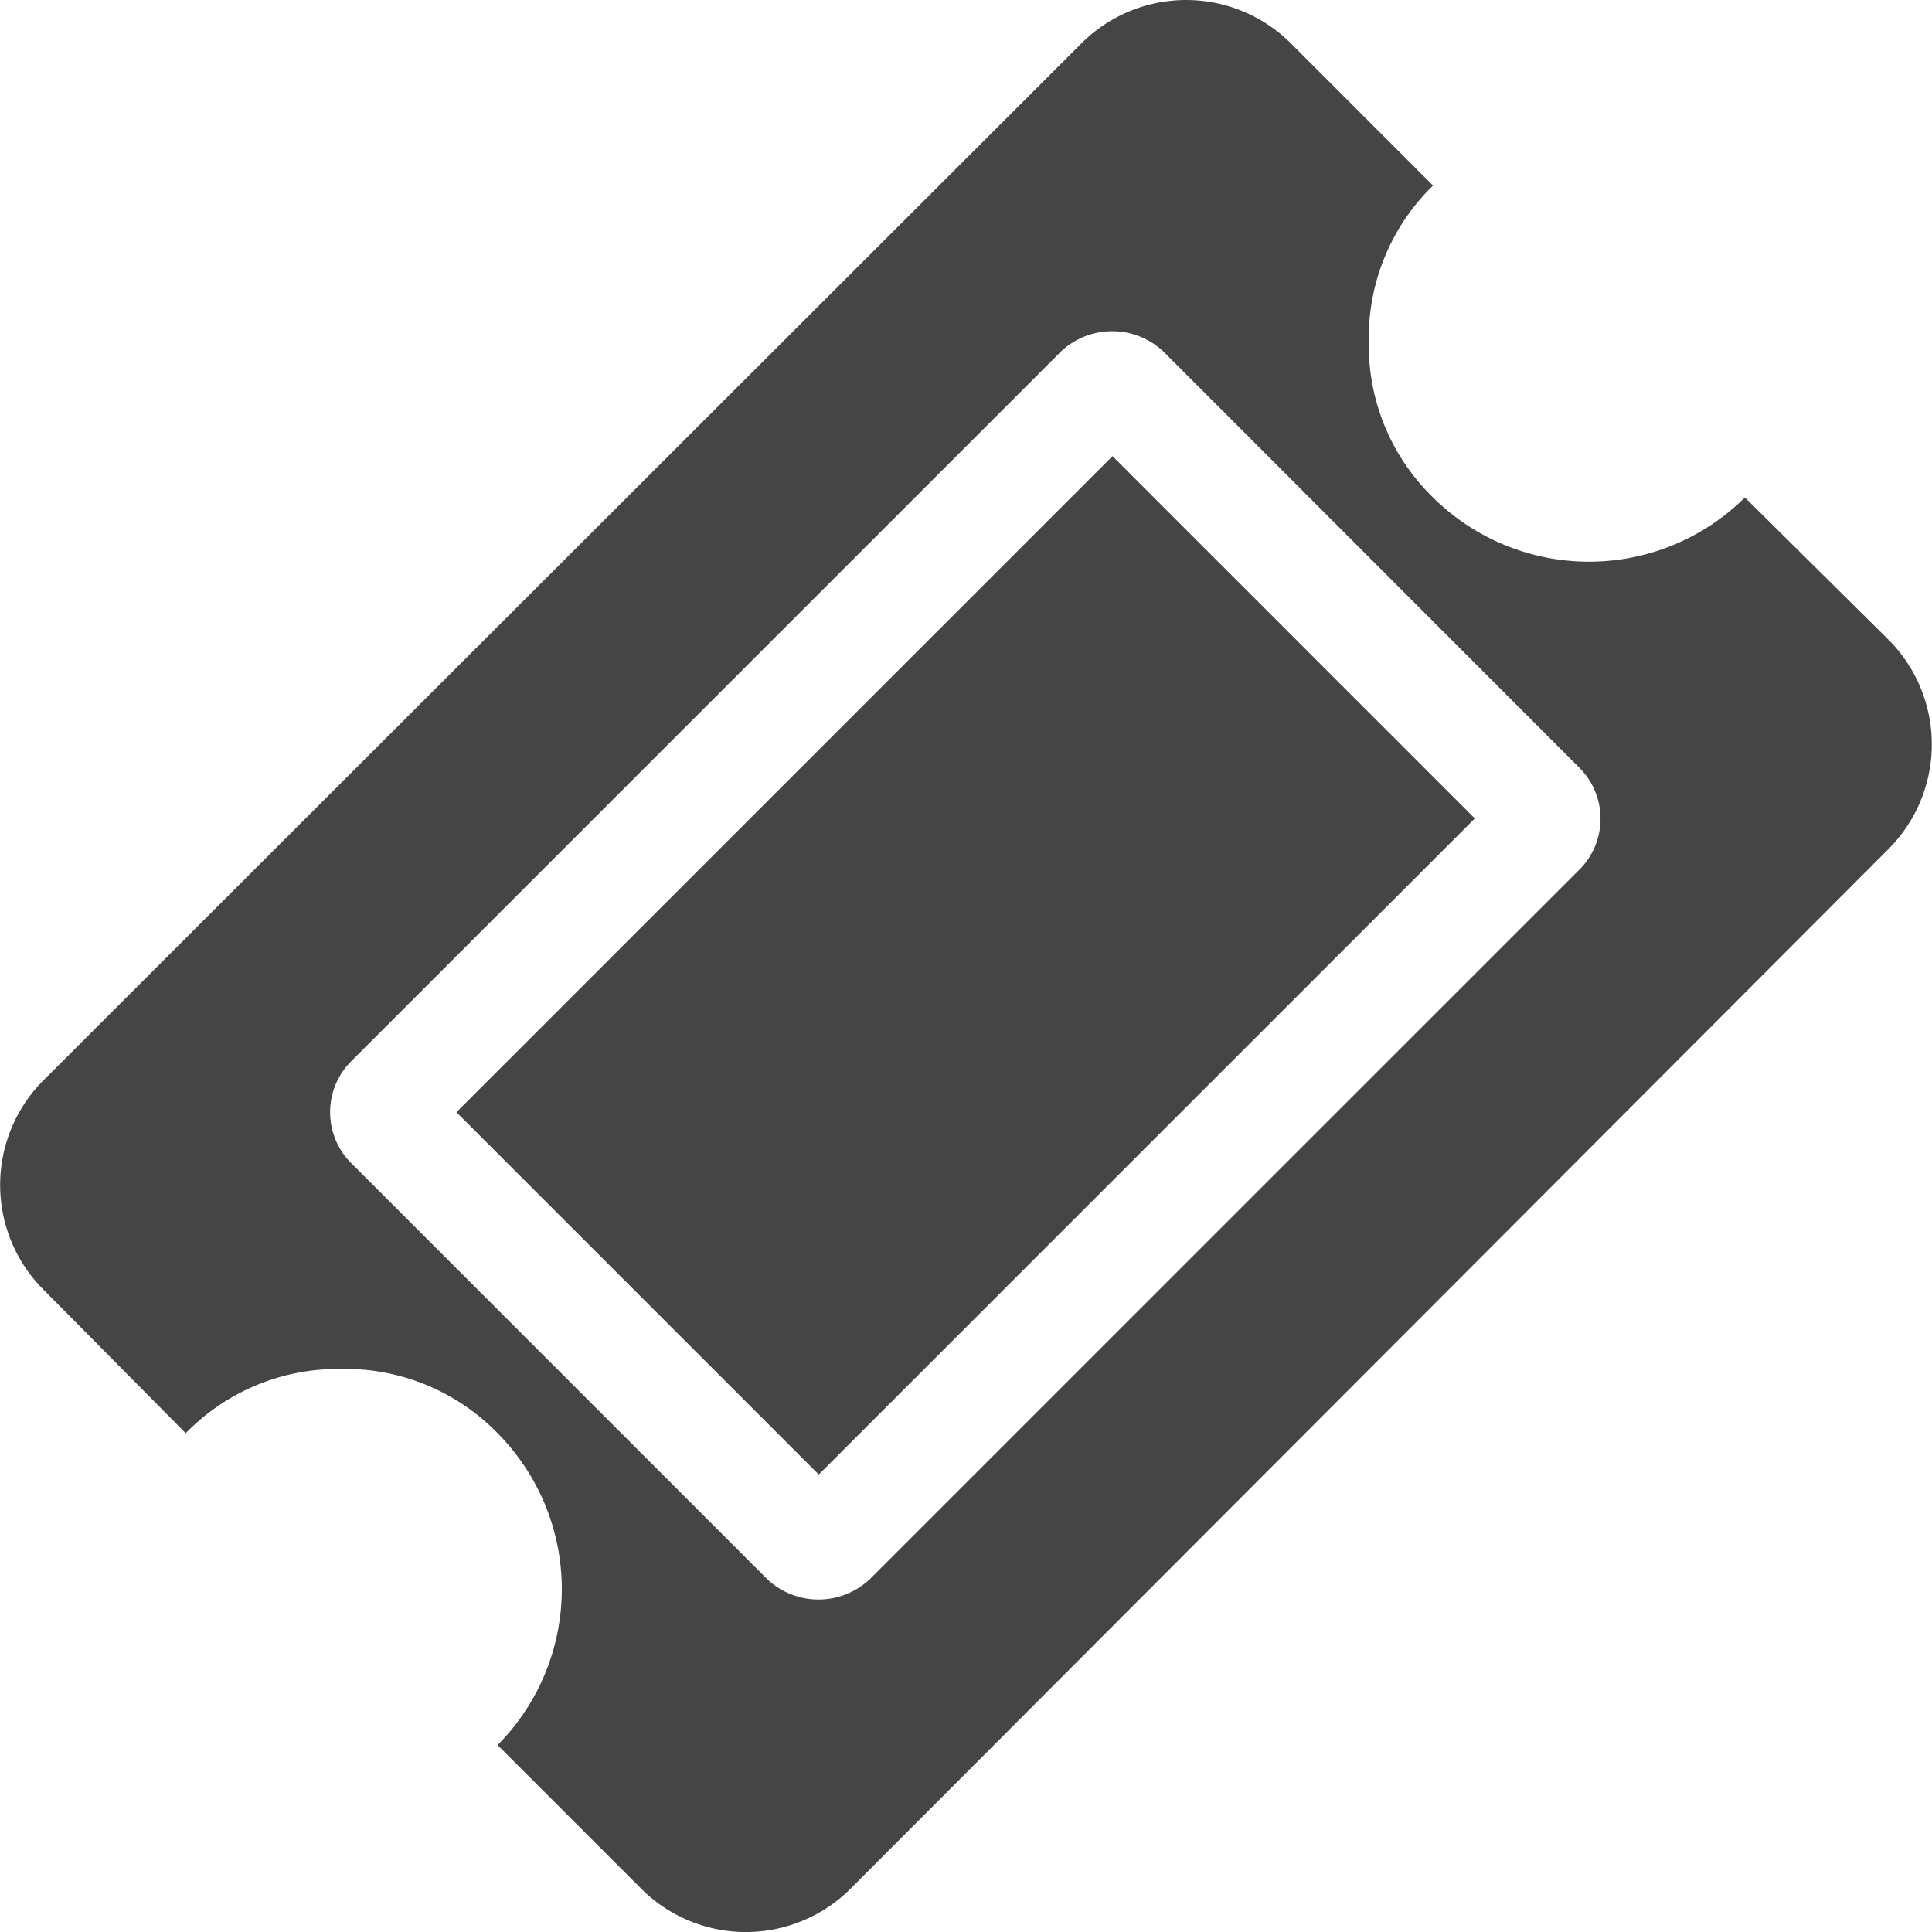 <svg xmlns="http://www.w3.org/2000/svg" width="32.393" height="32.393" viewBox="0 0 32.393 32.393"><defs><style>.a{fill:#454545;}</style></defs><g transform="translate(0 0)"><path class="a" d="M10.766,31.682,8.343,29.259a3.713,3.713,0,0,0,0-5.229,3.558,3.558,0,0,0-2.614-1.077A3.561,3.561,0,0,0,3.114,24.03l-2.4-2.422a2.483,2.483,0,0,1,0-3.48L18.148.711a2.484,2.484,0,0,1,3.479,0l2.4,2.4a3.56,3.56,0,0,0-1.077,2.615,3.558,3.558,0,0,0,1.077,2.615,3.713,3.713,0,0,0,5.229,0l2.423,2.4a2.484,2.484,0,0,1,0,3.479L14.246,31.682a2.483,2.483,0,0,1-3.48,0ZM17.783,5.9,5.9,17.782a1.208,1.208,0,0,0,0,1.731l6.959,6.959a1.253,1.253,0,0,0,1.73,0l11.881-11.88a1.207,1.207,0,0,0,0-1.73L19.513,5.9a1.254,1.254,0,0,0-1.731,0ZM7.653,18.648l11-11,6.075,6.075-11,11Z" transform="translate(0 0)"/></g></svg>